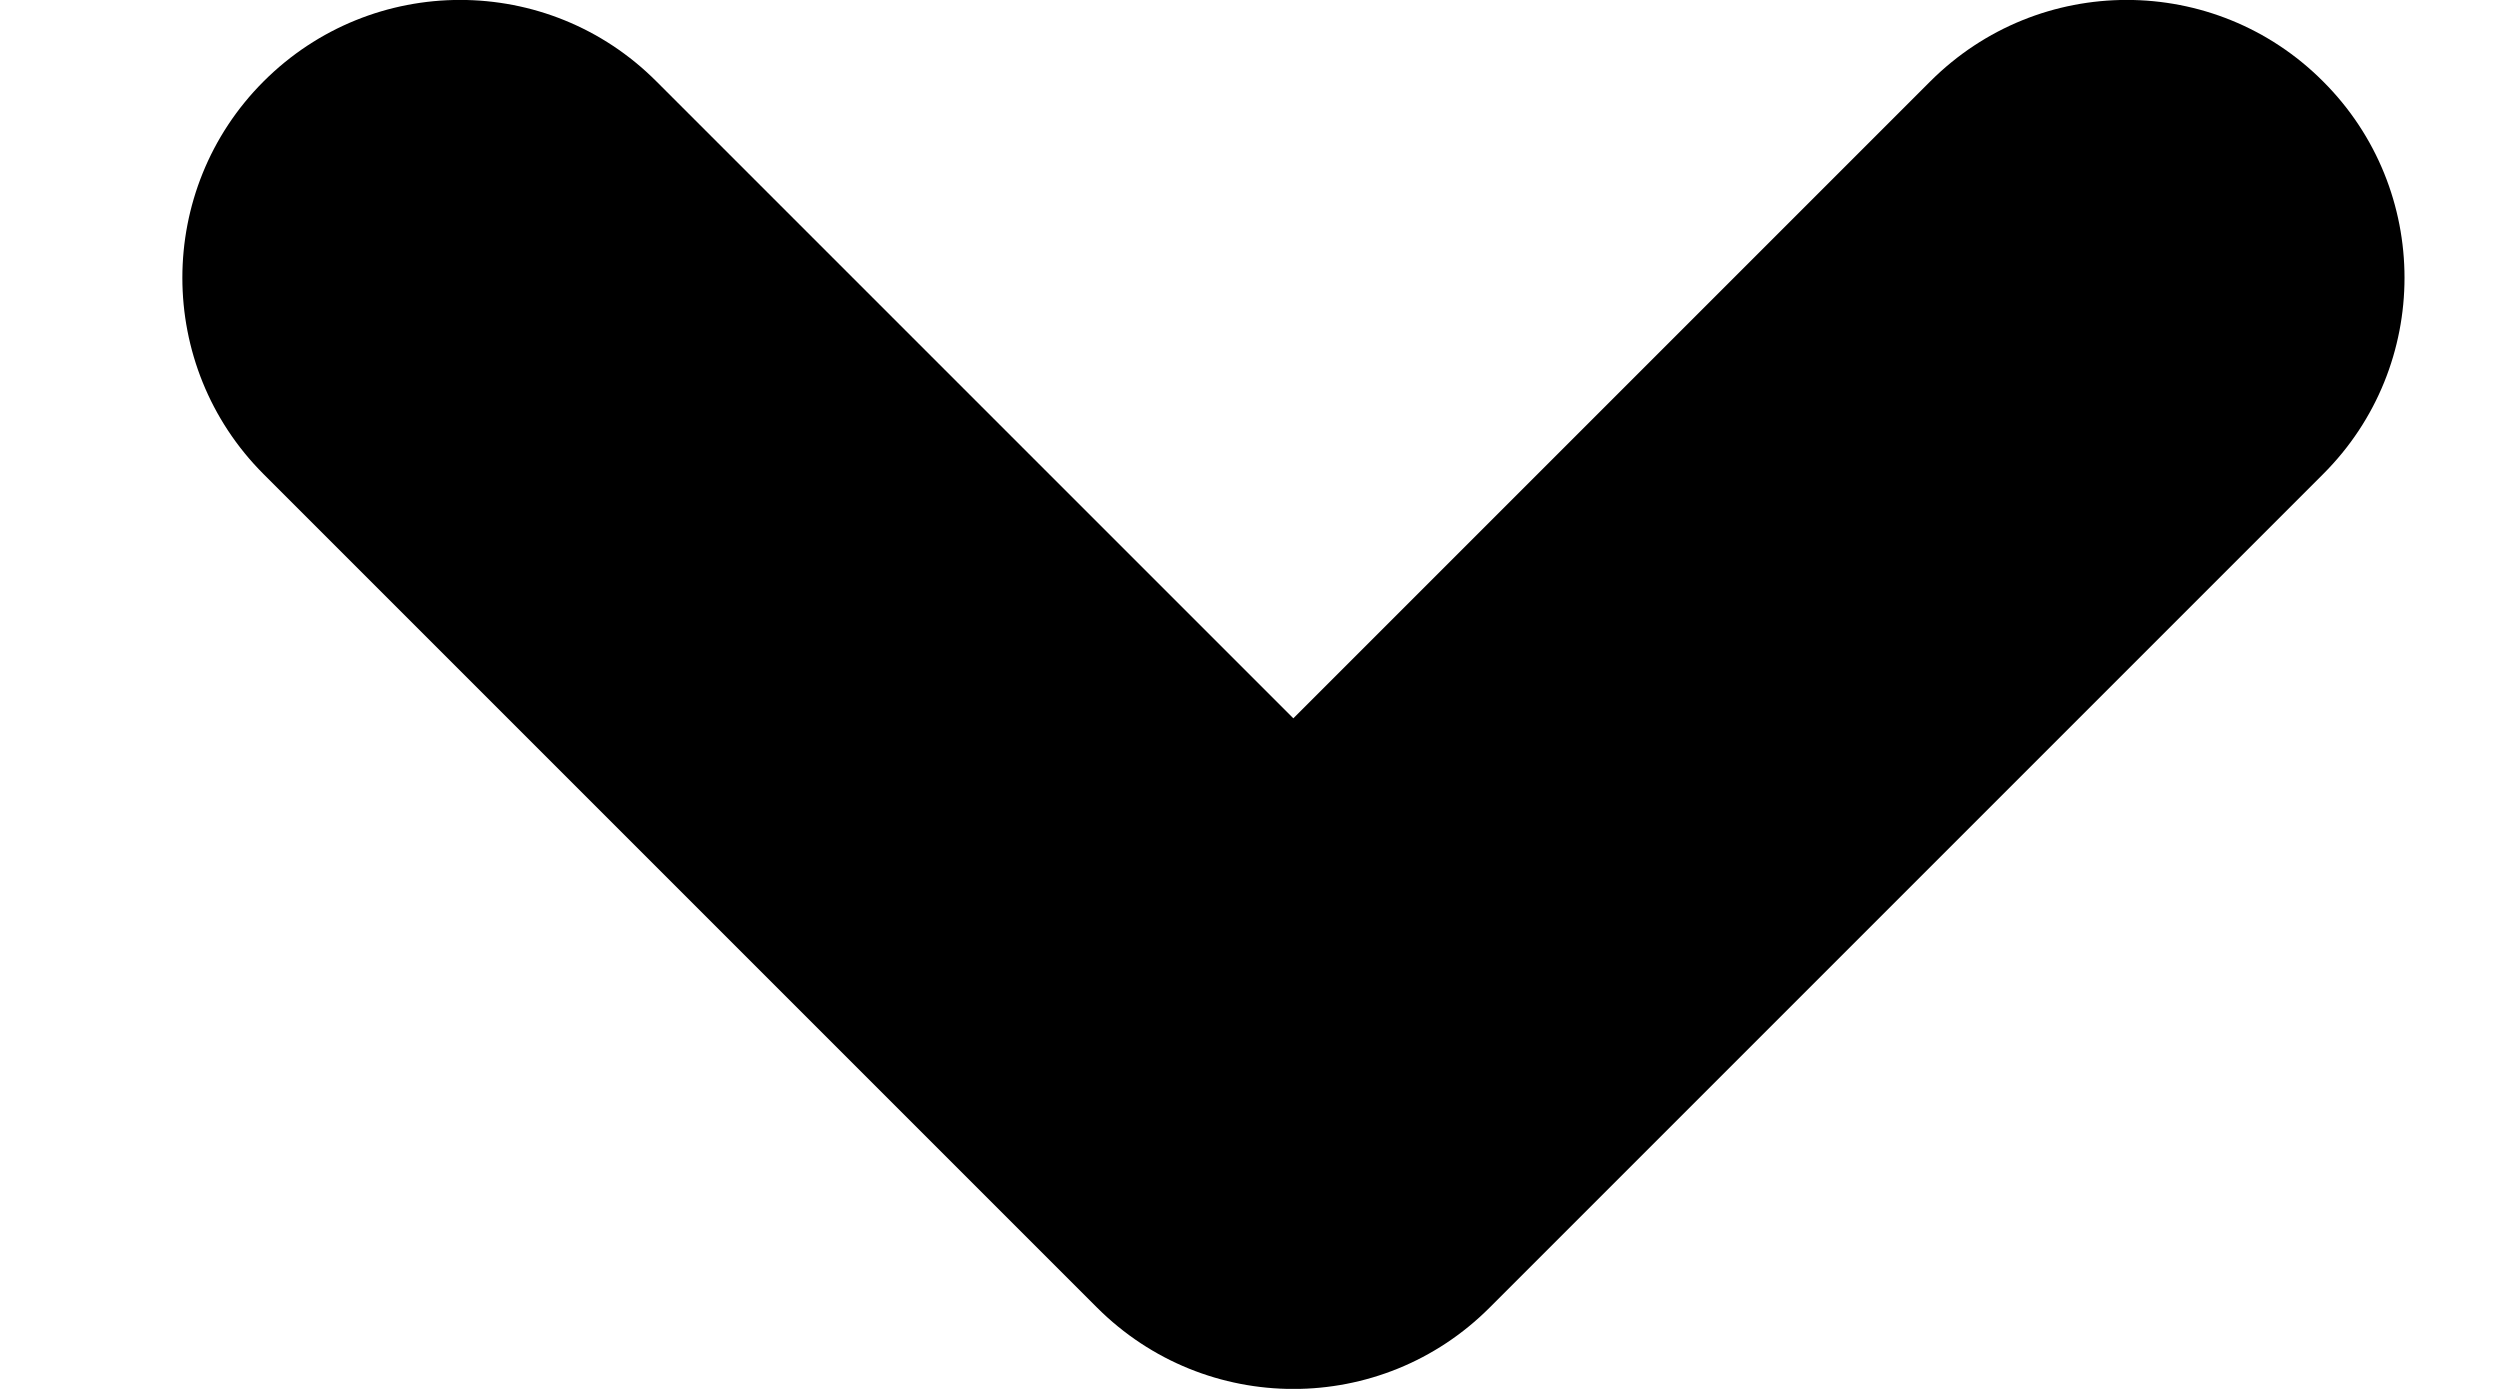 <svg width="9" height="5" viewBox="0 0 9 5" fill="none" xmlns="http://www.w3.org/2000/svg">
<path fill-rule="evenodd" clip-rule="evenodd" d="M0.949 0.293C1.34 -0.098 1.973 -0.098 2.363 0.293L4.656 2.586L6.949 0.293C7.34 -0.098 7.973 -0.098 8.363 0.293C8.754 0.683 8.754 1.317 8.363 1.707L5.363 4.707C4.973 5.098 4.34 5.098 3.949 4.707L0.949 1.707C0.559 1.317 0.559 0.683 0.949 0.293Z" fill="black"/>
</svg>
